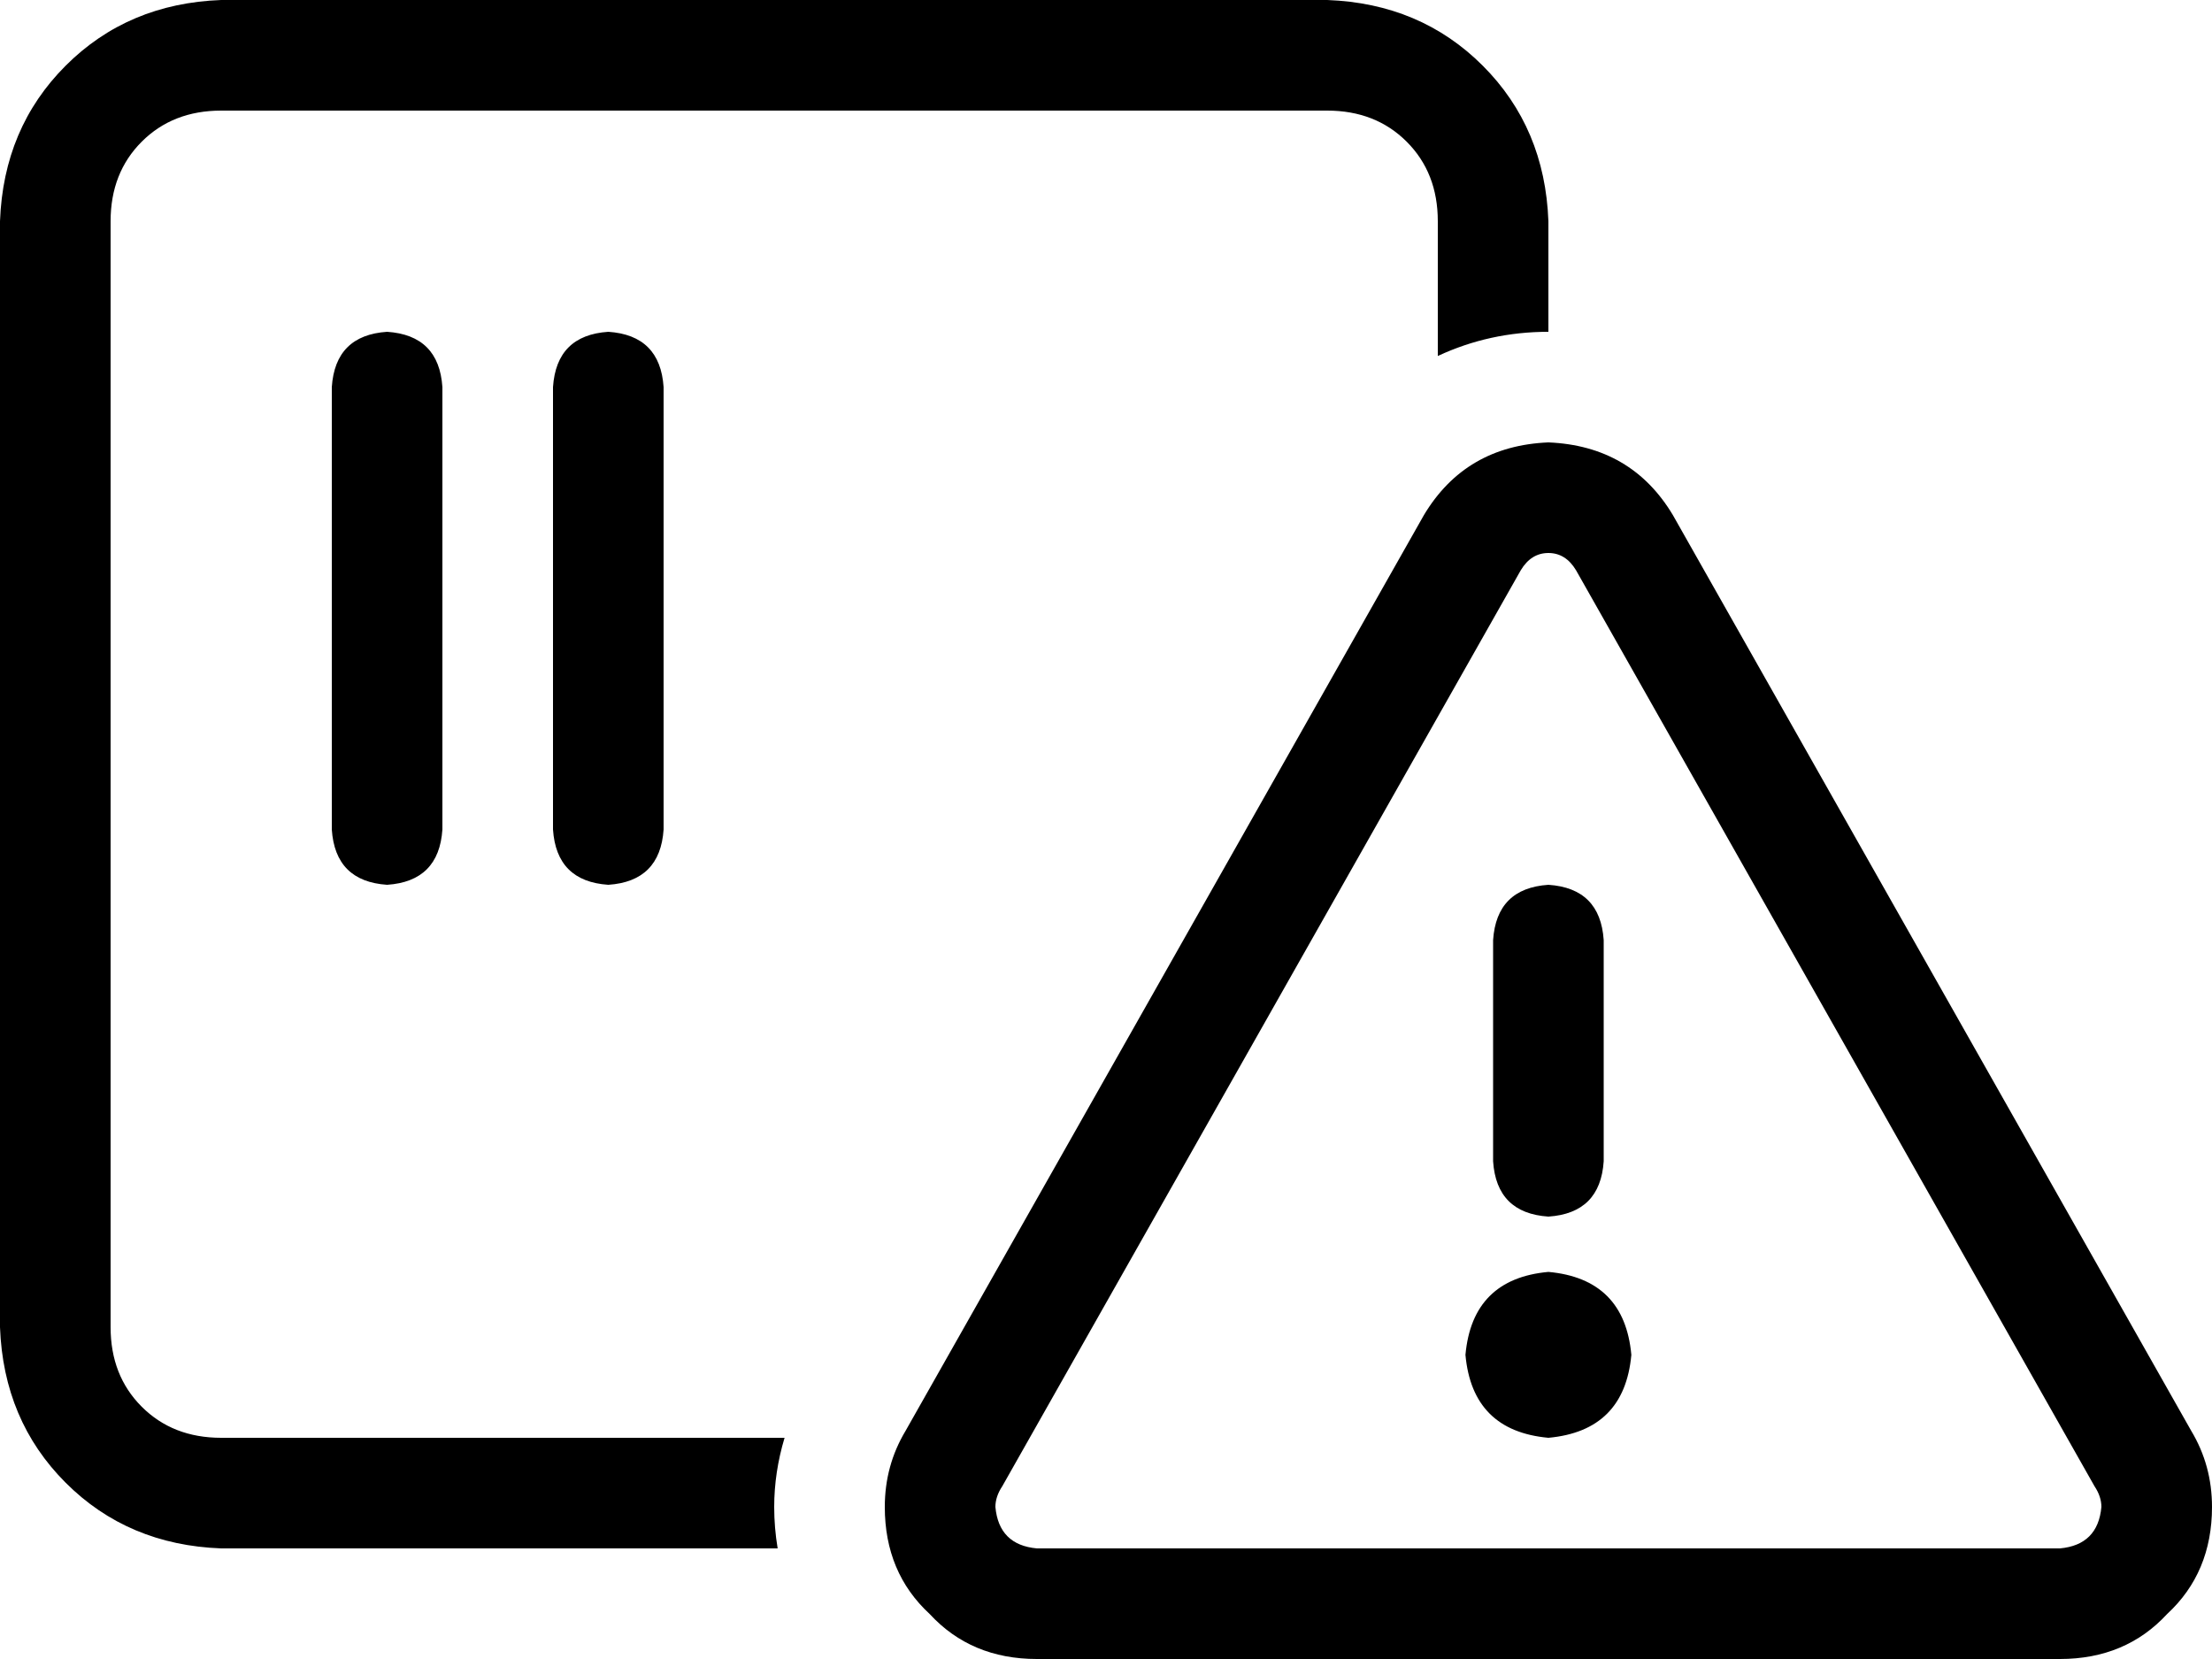 <svg xmlns="http://www.w3.org/2000/svg" viewBox="0 0 640 480">
    <path d="M 64 32 L 384 32 Q 398 32 407 41 Q 416 50 416 64 L 416 103 Q 431 96 448 96 L 448 64 Q 447 37 429 19 Q 411 1 384 0 L 64 0 Q 37 1 19 19 Q 1 37 0 64 L 0 384 Q 1 411 19 429 Q 37 447 64 448 L 225 448 Q 224 442 224 436 Q 224 426 227 416 L 64 416 Q 50 416 41 407 Q 32 398 32 384 L 32 64 Q 32 50 41 41 Q 50 32 64 32 L 64 32 Z M 128 112 Q 127 97 112 96 Q 97 97 96 112 L 96 240 Q 97 255 112 256 Q 127 255 128 240 L 128 112 L 128 112 Z M 192 112 Q 191 97 176 96 Q 161 97 160 112 L 160 240 Q 161 255 176 256 Q 191 255 192 240 L 192 112 L 192 112 Z M 484 149 Q 472 129 448 128 Q 424 129 412 149 L 262 414 Q 256 424 256 436 Q 256 455 269 467 Q 281 480 300 480 L 596 480 Q 615 480 627 467 Q 640 455 640 436 Q 640 424 634 414 L 484 149 L 484 149 Z M 440 165 Q 443 160 448 160 Q 453 160 456 165 L 606 430 Q 608 433 608 436 Q 607 447 596 448 L 300 448 Q 289 447 288 436 Q 288 433 290 430 L 440 165 L 440 165 Z M 464 272 Q 463 257 448 256 Q 433 257 432 272 L 432 336 Q 433 351 448 352 Q 463 351 464 336 L 464 272 L 464 272 Z M 448 416 Q 470 414 472 392 Q 470 370 448 368 Q 426 370 424 392 Q 426 414 448 416 L 448 416 Z"/>
</svg>
